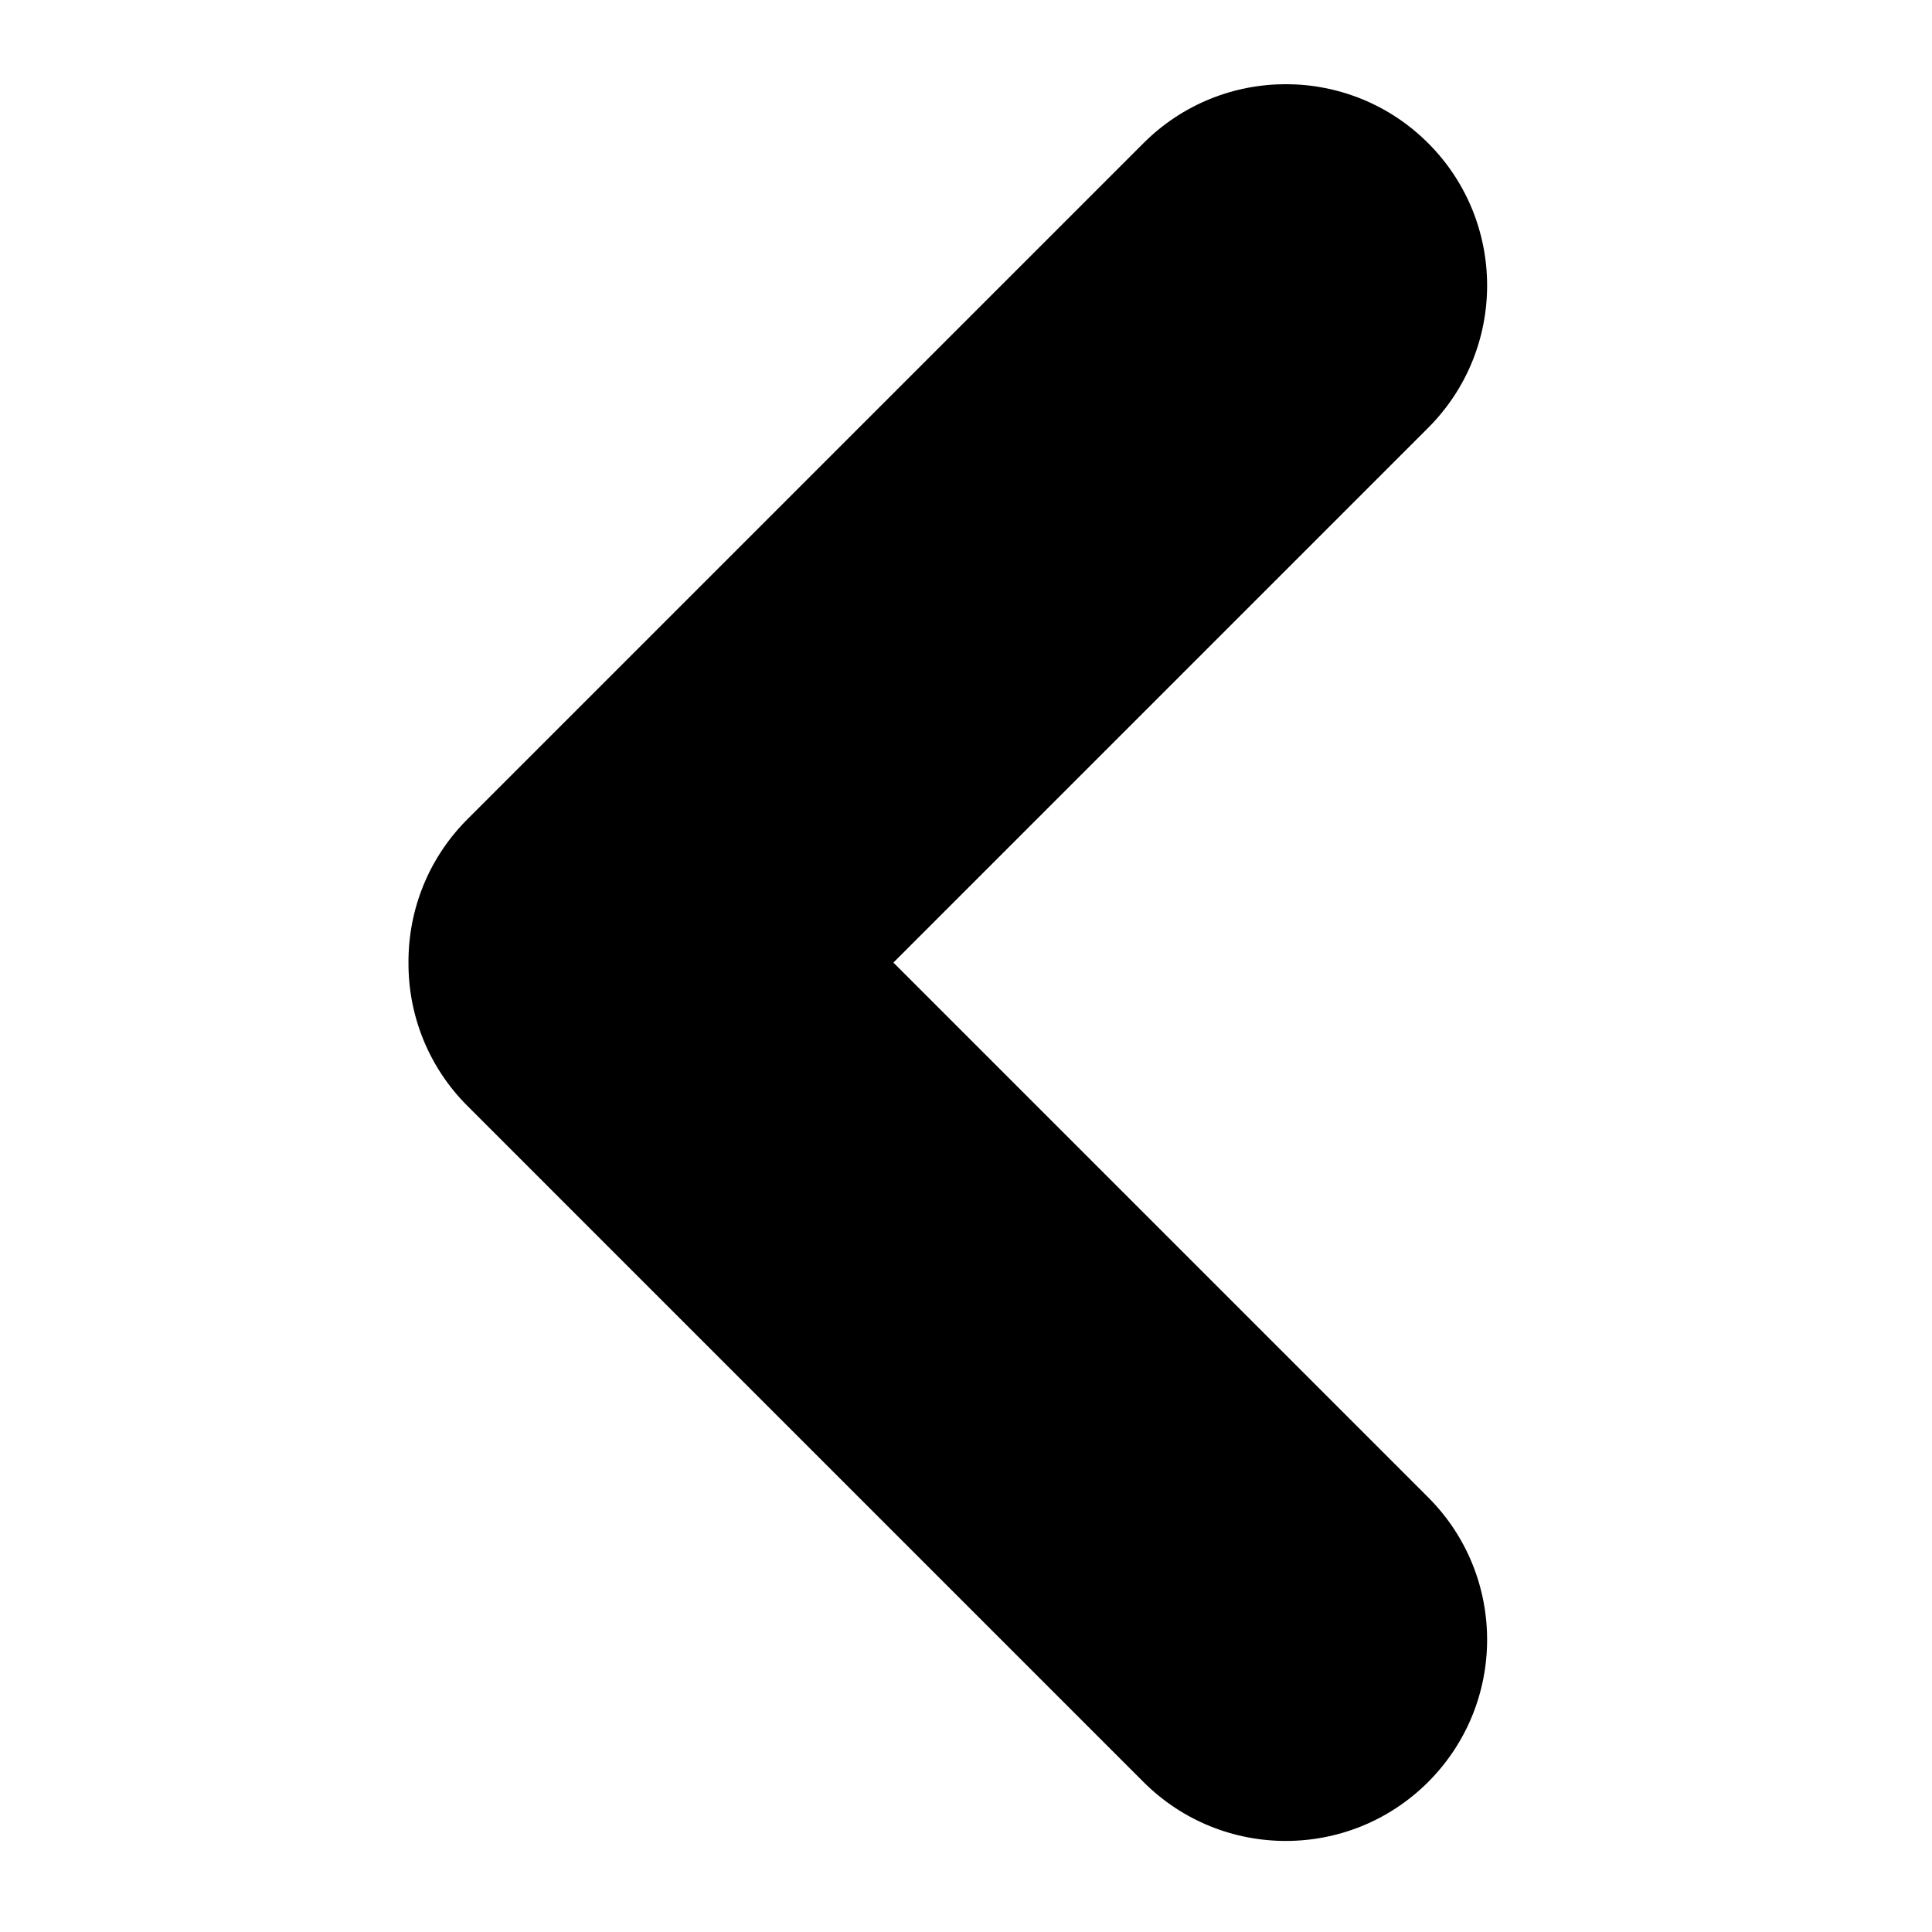 <svg xmlns="http://www.w3.org/2000/svg" xmlns:xlink="http://www.w3.org/1999/xlink" version="1.1" x="0px" y="0px" viewBox="0 0 100 100" enable-background="new 0 0 100 100" xml:space="preserve"><path fill-rule="evenodd" clip-rule="evenodd" d="M59.187,7.41L24.192,42.405c-2.047,2.047-3.062,4.735-3.049,7.418  c-0.013,2.683,1.002,5.37,3.049,7.417l34.995,34.996c4.069,4.068,10.665,4.068,14.734,0c4.069-4.069,4.069-10.666,0-14.734  L46.242,49.823l27.679-27.679c4.069-4.069,4.069-10.665,0-14.734C69.852,3.341,63.256,3.341,59.187,7.41"></path></svg>